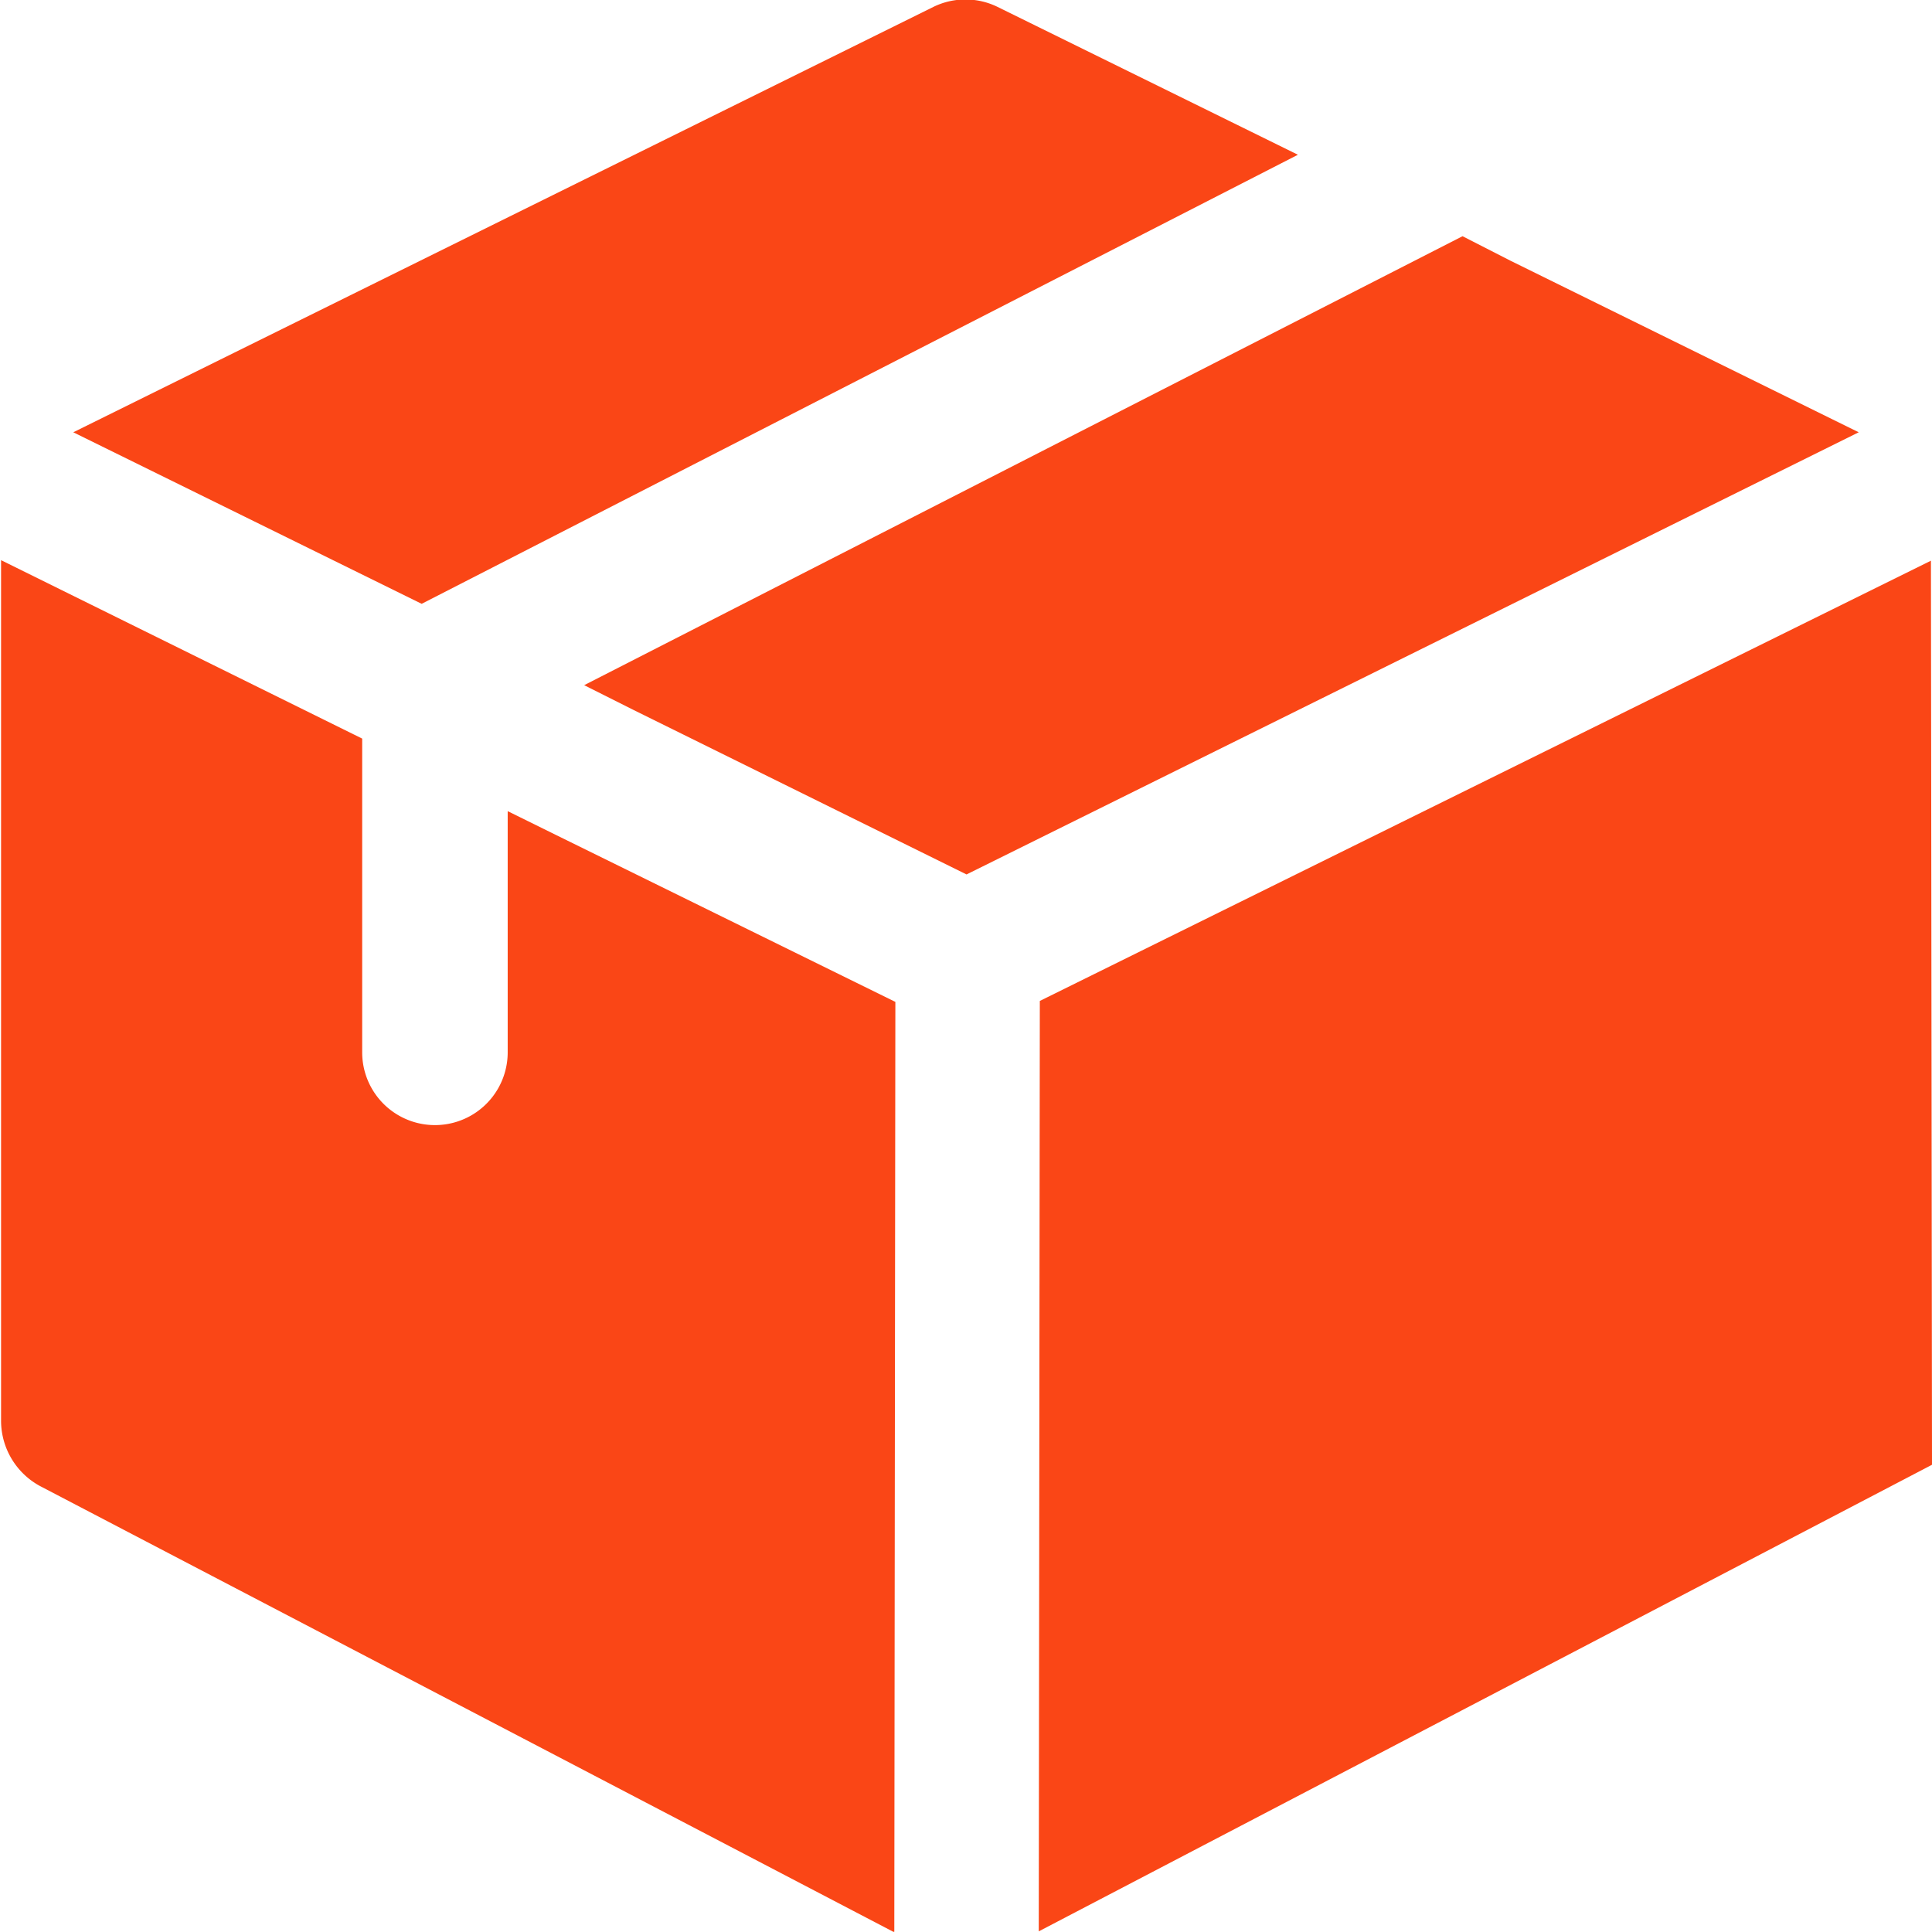 <svg xmlns="http://www.w3.org/2000/svg" width="18.19" height="18.188" viewBox="0 0 18.19 18.188">
  <defs>
    <style>
      .cls-1 {
        fill: #fa4616;
        fill-rule: evenodd;
      }
    </style>
  </defs>
  <path id="Zikuym" class="cls-1" d="M1879.06,411.363l-8.25,4.228-3.28-1.615,8.1-4.006a0.687,0.687,0,0,1,.6,0Zm5.28,2.613-8.4,4.163-3.14-1.551-0.46-.231,8.27-4.227,0.45,0.23Zm-9.07,5.363-0.01,8.76-8.04-4.2a0.7,0.7,0,0,1-.37-0.619v-8.1l3.4,1.68v2.954a0.685,0.685,0,1,0,1.37,0v-2.271l0.45,0.222Zm9.75-4.154-8.39,4.145-0.01,8.76,8.41-4.393Z" transform="translate(-1866.84 -409.906)"/>
</svg>
